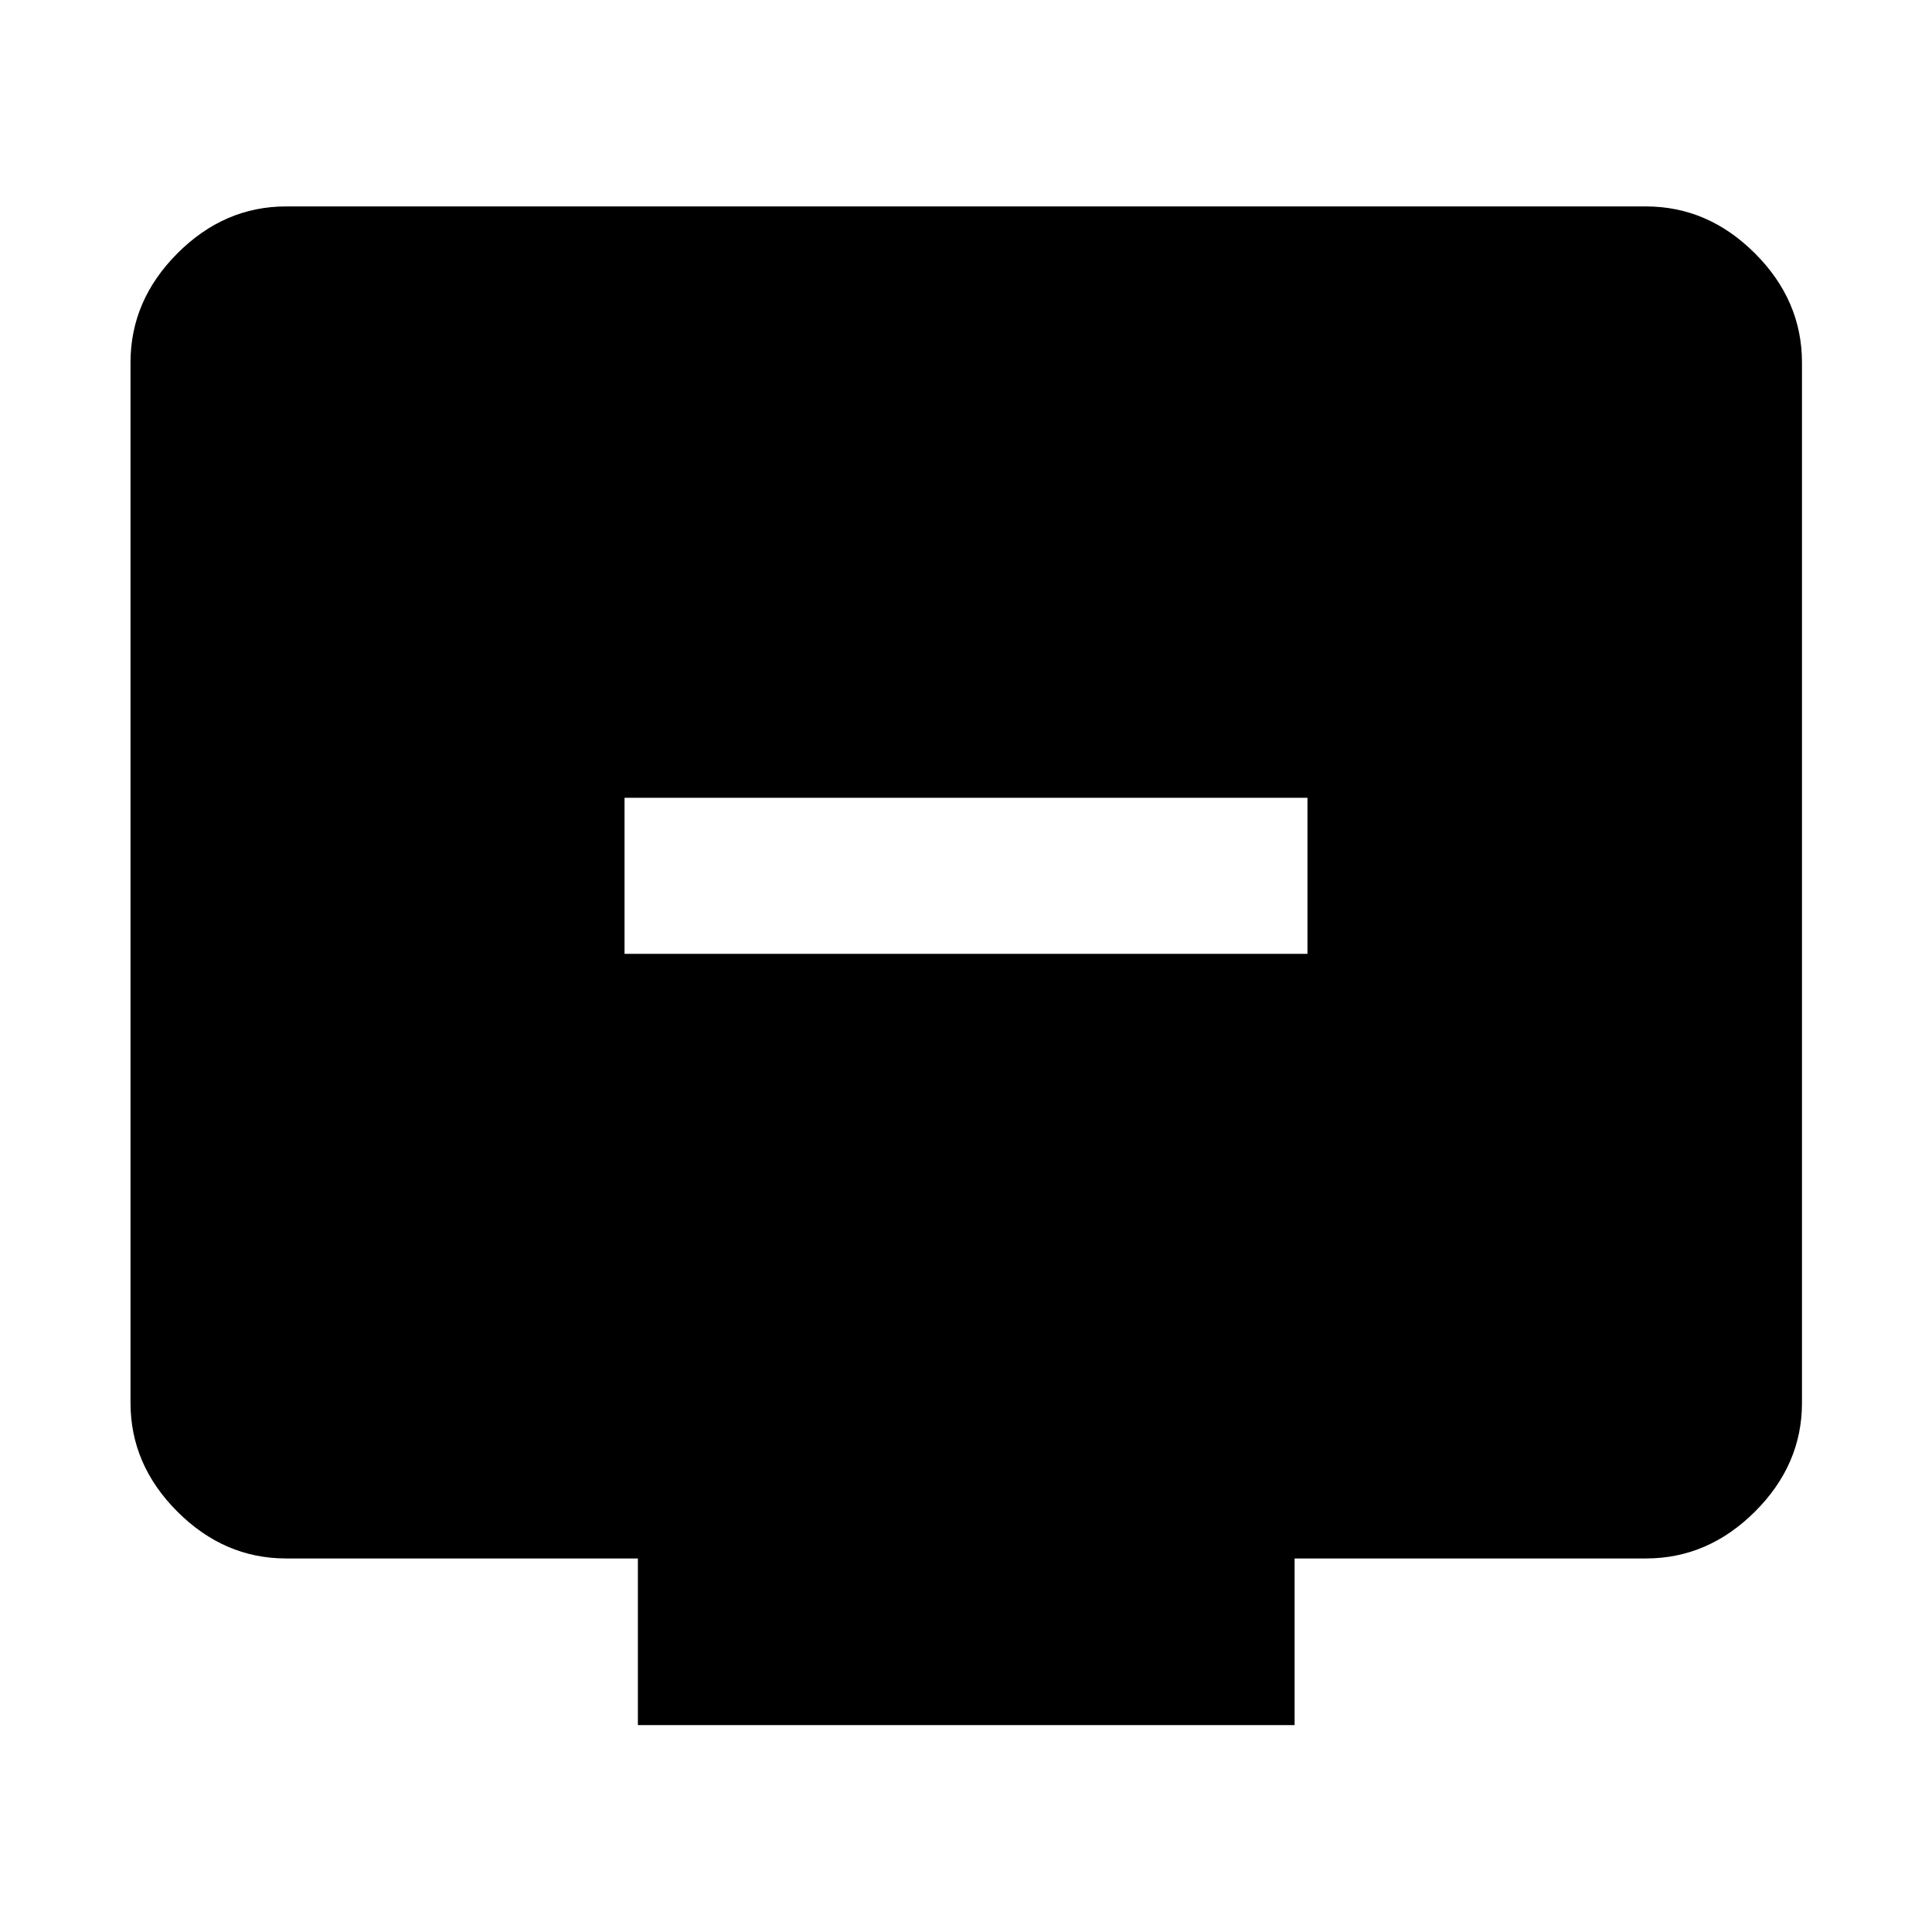 <svg xmlns="http://www.w3.org/2000/svg" height="48" viewBox="0 -960 960 960" width="48"><path d="M310.33-486.04h339.34v-77.55H310.33v77.55Zm6.63 383.24v-82.81H142.15q-30.74 0-54.02-23.28-23.28-23.28-23.28-54.02v-516.98q0-30.85 23.28-54.2 23.28-23.34 54.02-23.34h675.7q30.84 0 54.19 23.34 23.35 23.35 23.35 54.2v516.98q0 30.74-23.35 54.02-23.35 23.28-54.19 23.28H643.28v82.81H316.96Z"/></svg>